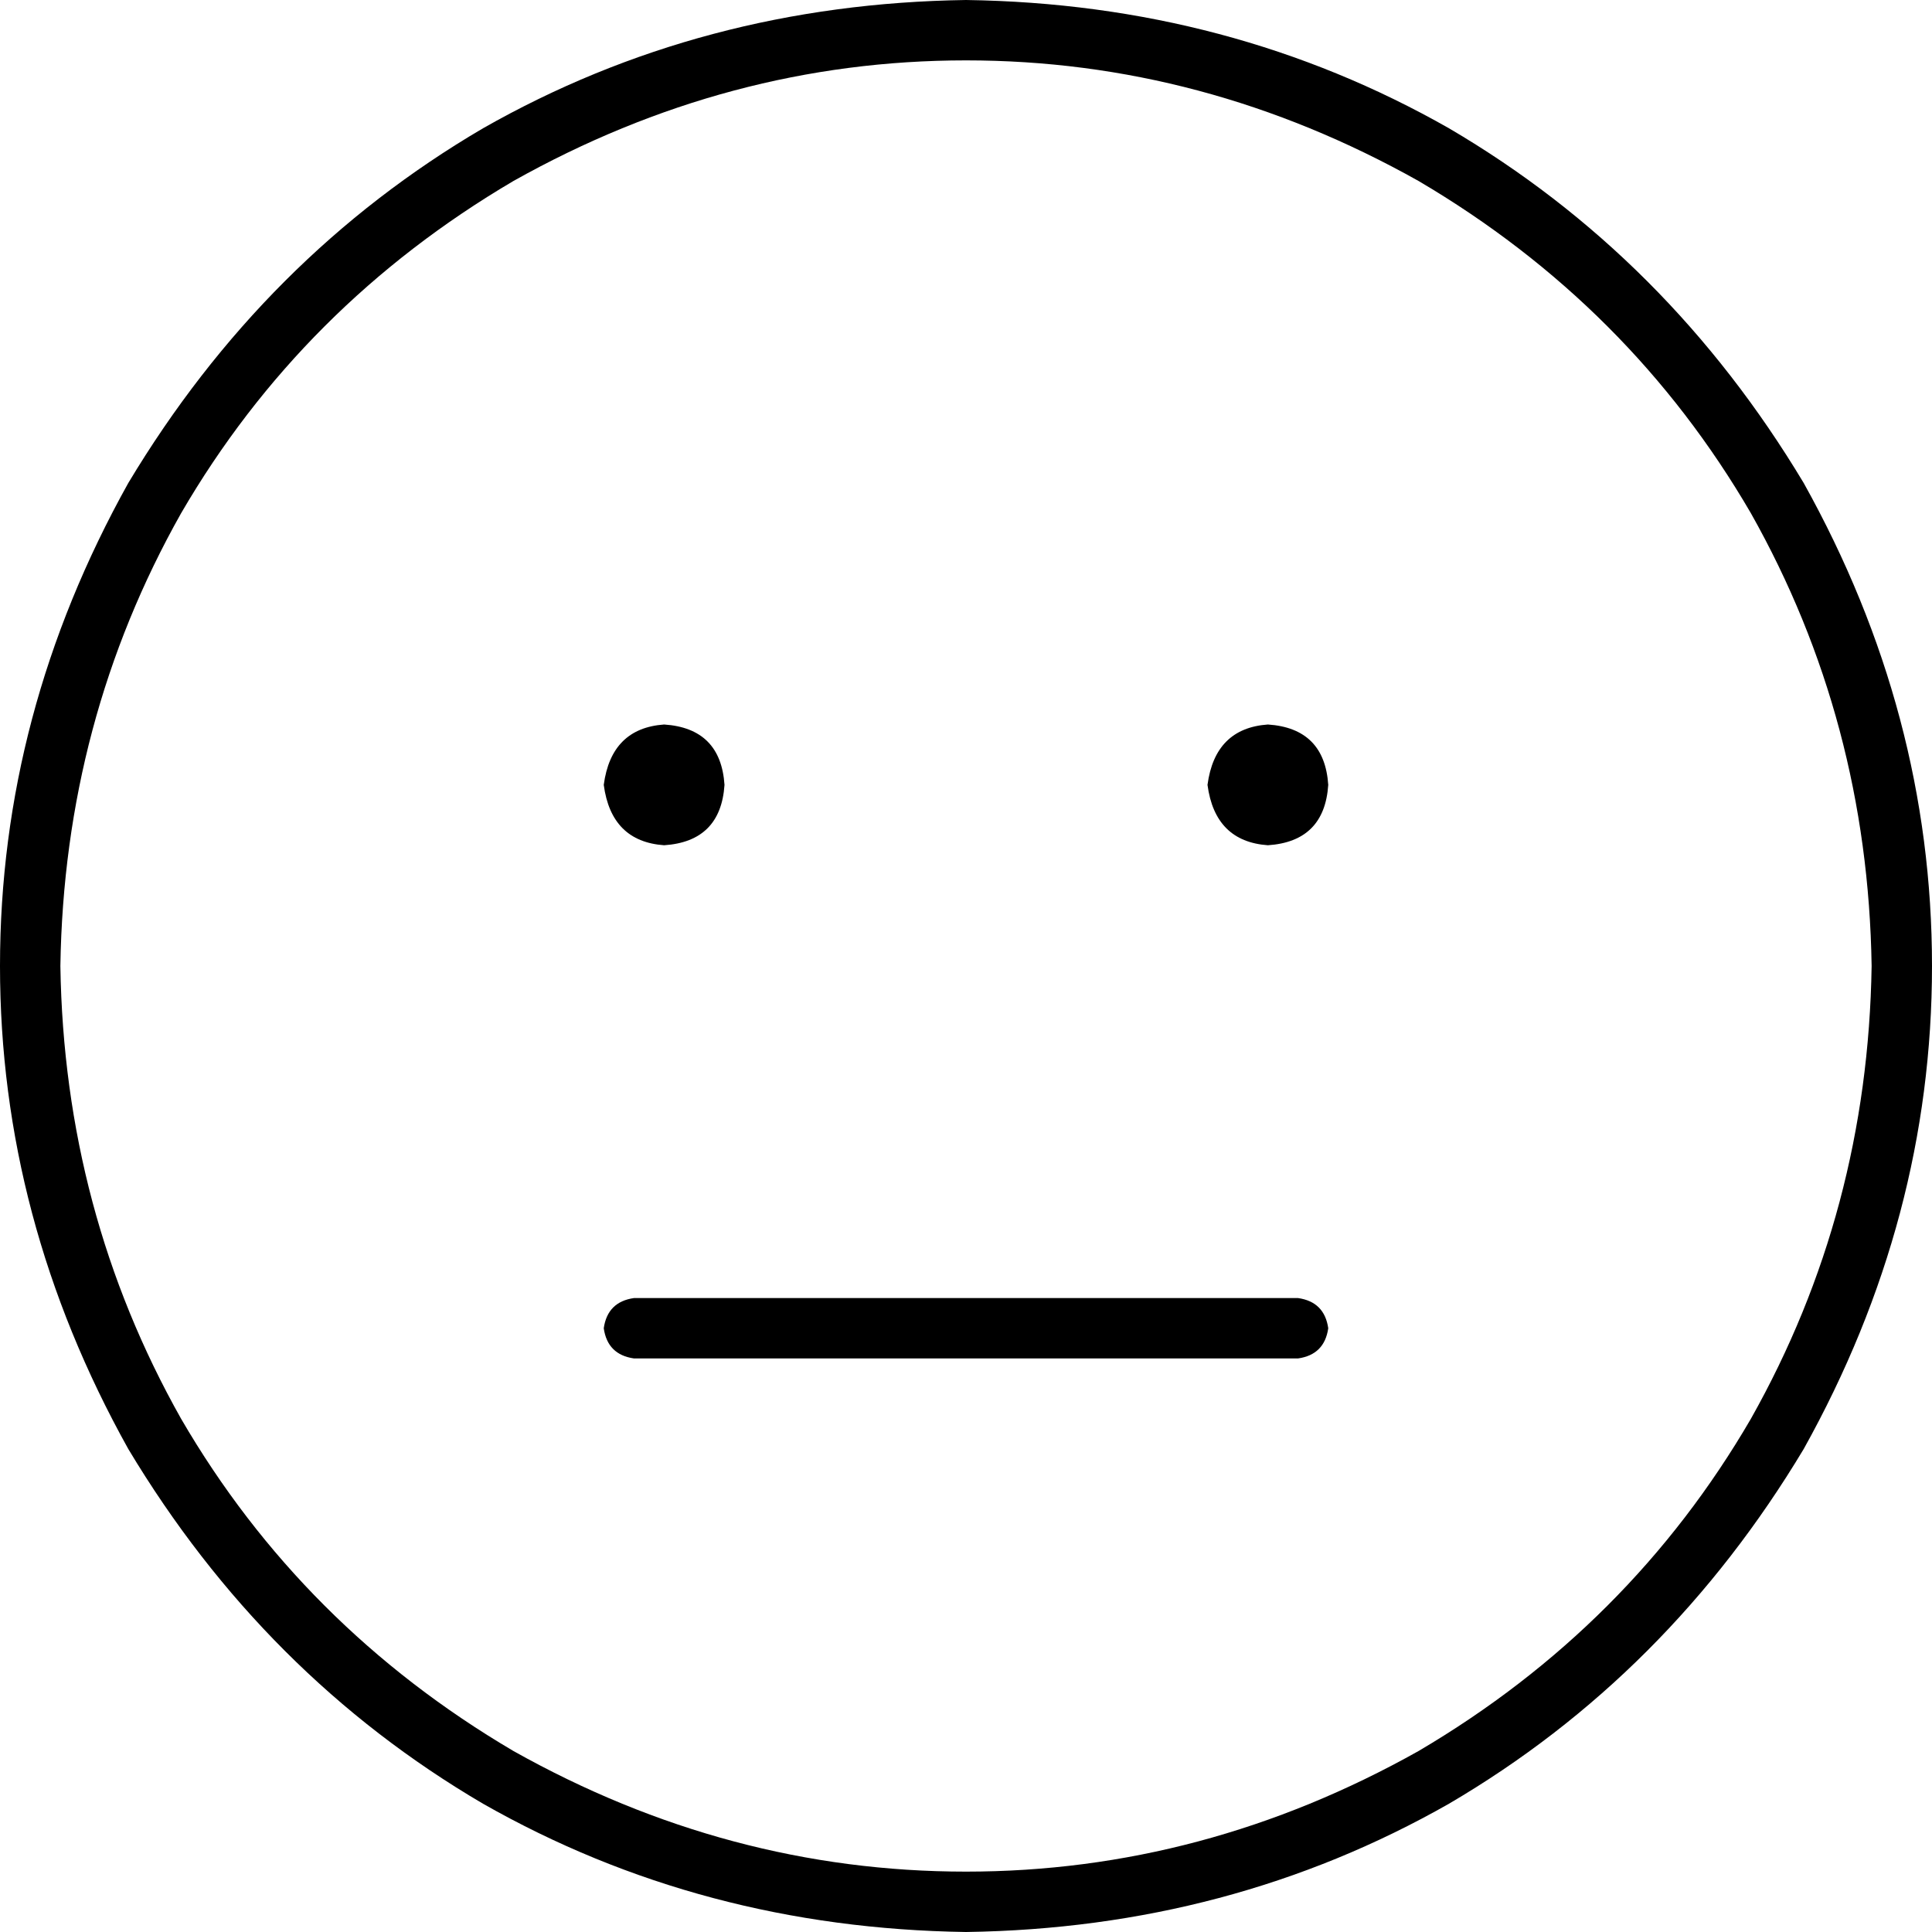 <svg xmlns="http://www.w3.org/2000/svg" viewBox="0 0 512 512">
  <path d="M 496 256 Q 495 321 464 376 L 464 376 L 464 376 Q 432 431 376 464 Q 319 496 256 496 Q 193 496 136 464 Q 80 431 48 376 Q 17 321 16 256 Q 17 191 48 136 Q 80 81 136 48 Q 193 16 256 16 Q 319 16 376 48 Q 432 81 464 136 Q 495 191 496 256 L 496 256 Z M 256 0 Q 186 1 128 34 L 128 34 L 128 34 Q 70 68 34 128 Q 0 189 0 256 Q 0 323 34 384 Q 70 444 128 478 Q 186 511 256 512 Q 326 511 384 478 Q 442 444 478 384 Q 512 323 512 256 Q 512 189 478 128 Q 442 68 384 34 Q 326 1 256 0 L 256 0 Z M 176 224 Q 191 223 192 208 Q 191 193 176 192 Q 162 193 160 208 Q 162 223 176 224 L 176 224 Z M 352 208 Q 351 193 336 192 Q 322 193 320 208 Q 322 223 336 224 Q 351 223 352 208 L 352 208 Z M 168 344 Q 161 345 160 352 Q 161 359 168 360 L 344 360 L 344 360 Q 351 359 352 352 Q 351 345 344 344 L 168 344 L 168 344 Z" />
</svg>